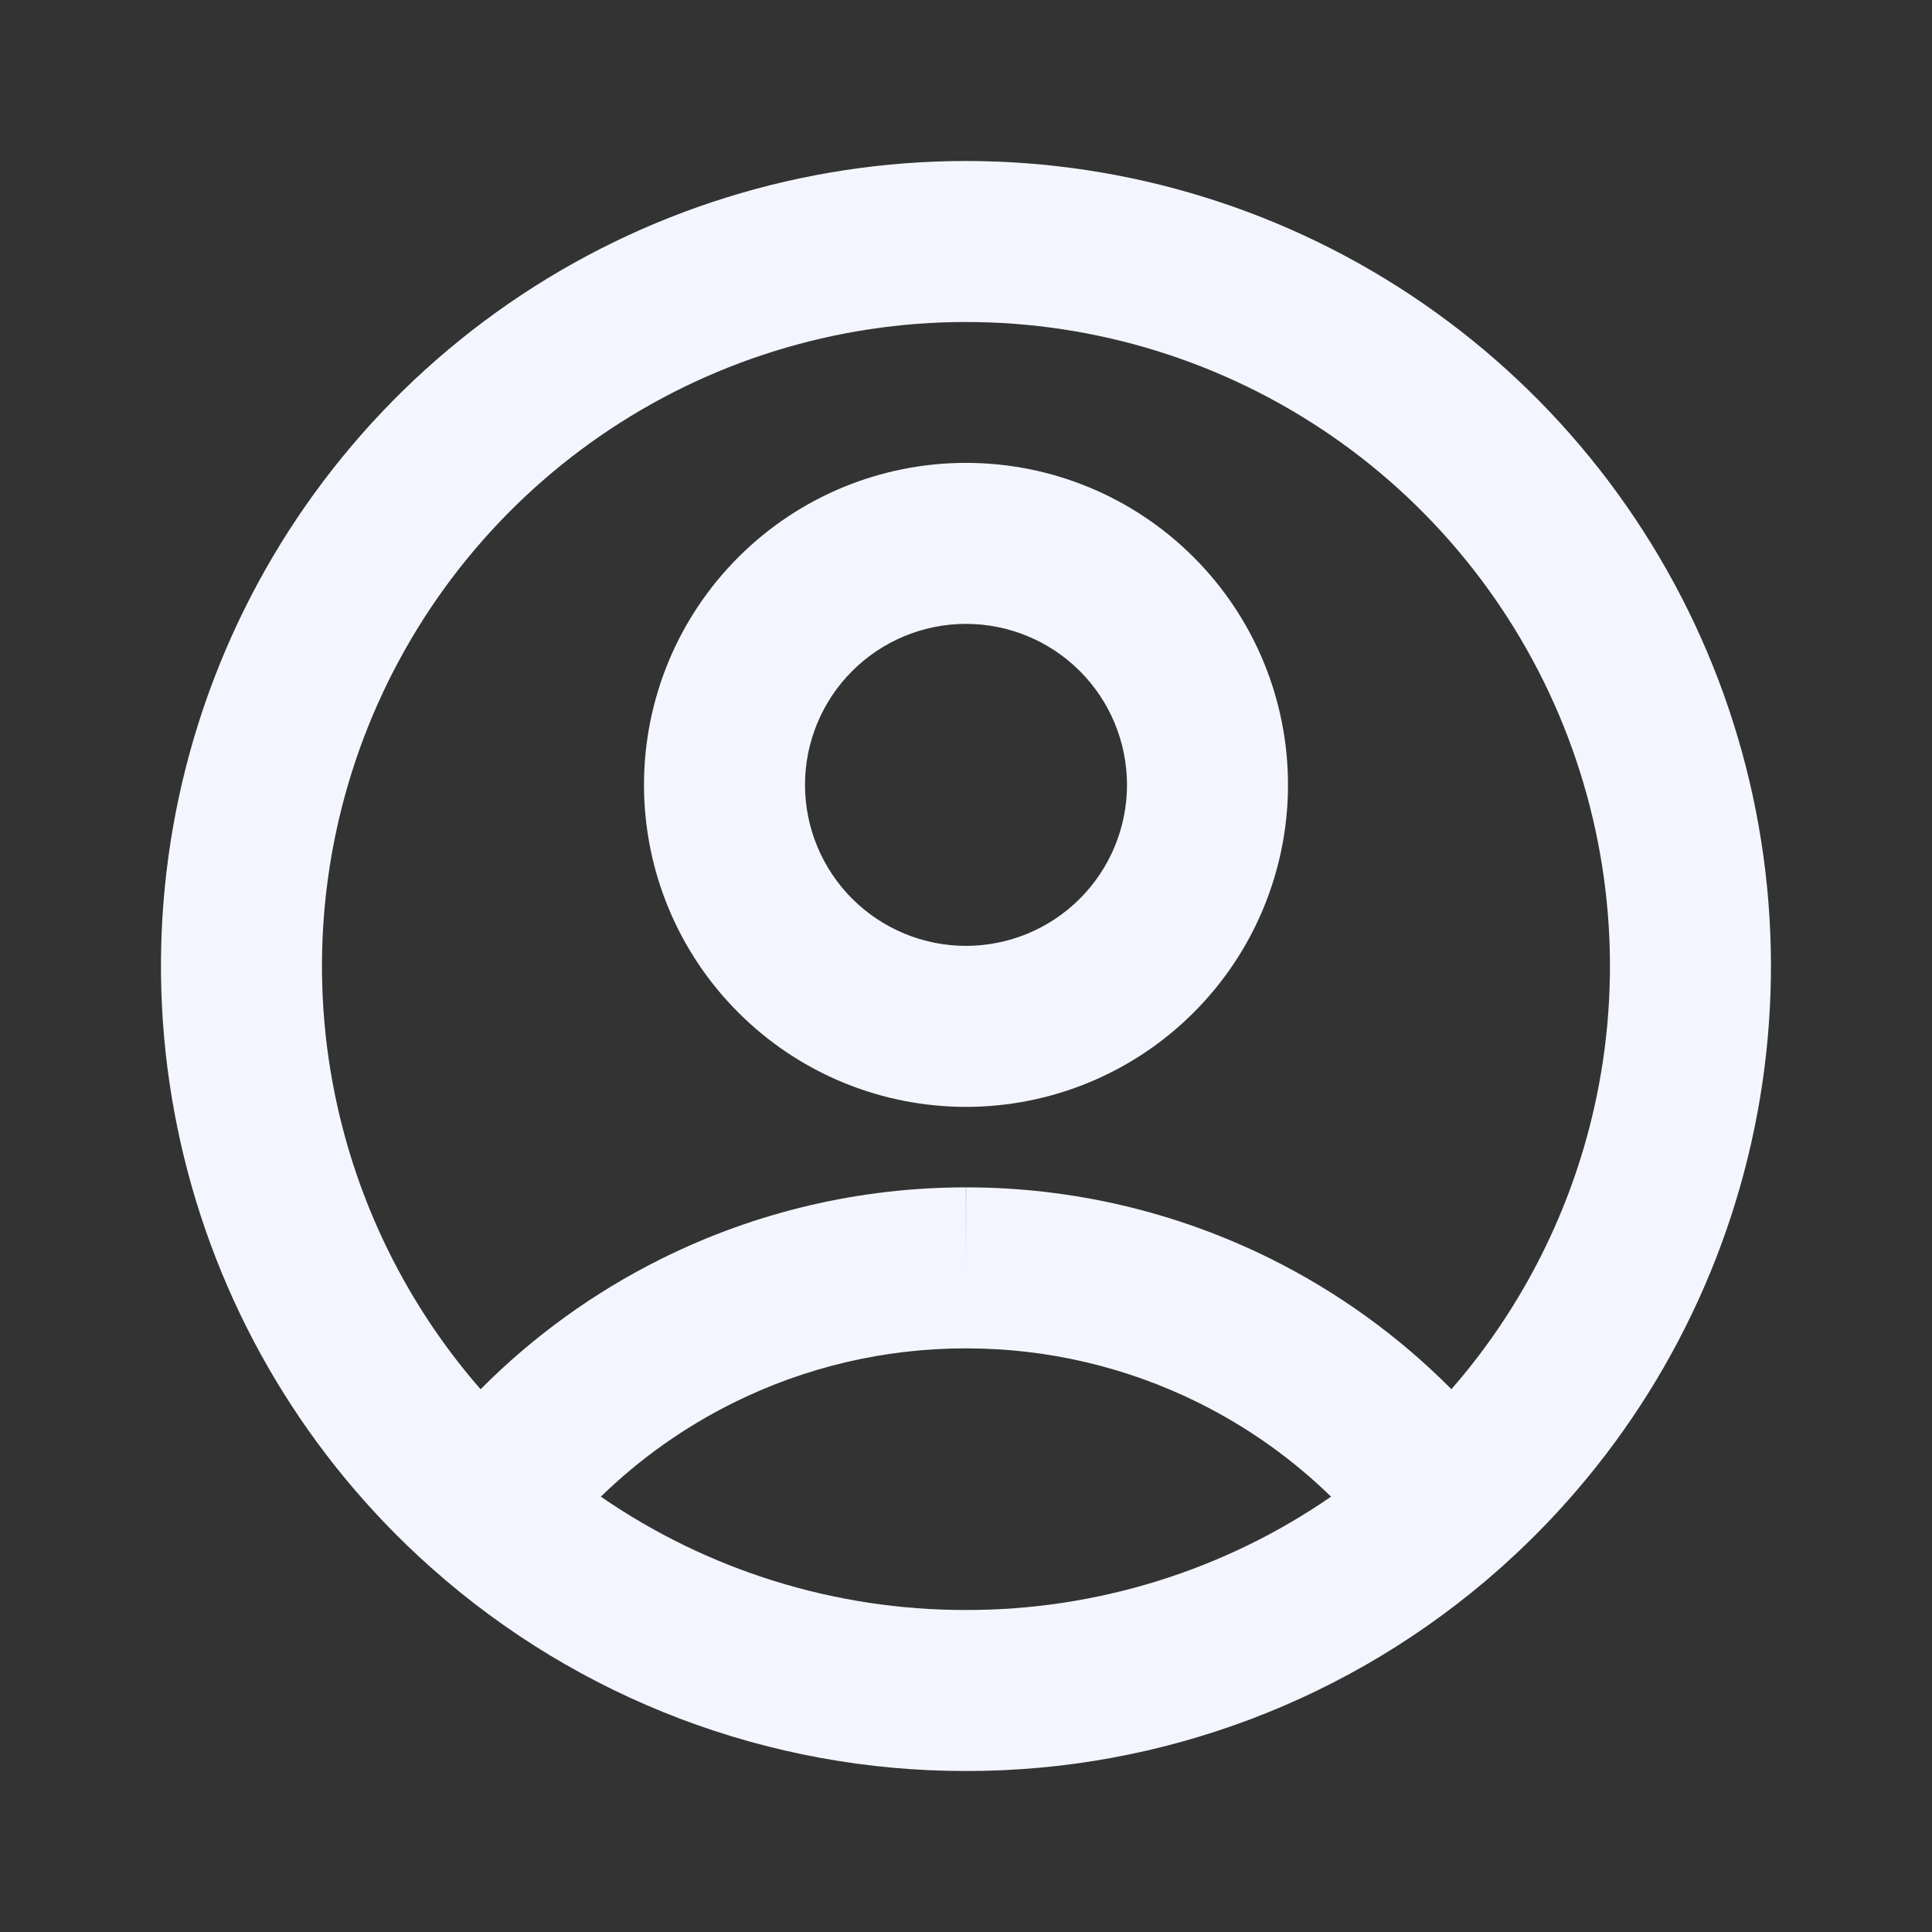 <svg viewBox="0 0 24 24" fill="none" xmlns="http://www.w3.org/2000/svg">
<rect x="0" y="0" width="24" height="24" fill="#333333" stroke="none"/>
<path fill-rule="evenodd" clip-rule="evenodd" d="M6.323 3.768C7.992 2.617 9.972 2 11.999 2C14.027 2 16.007 2.617 17.676 3.768C19.345 4.919 20.625 6.55 21.346 8.445C22.067 10.34 22.195 12.409 21.712 14.379C21.233 16.335 20.175 18.1 18.677 19.444C18.658 19.462 18.639 19.48 18.618 19.497C16.793 21.112 14.438 22.003 12 22C9.552 22.003 7.188 21.105 5.36 19.478C5.354 19.473 5.349 19.468 5.344 19.464C3.834 18.117 2.768 16.344 2.287 14.379C1.804 12.409 1.932 10.34 2.653 8.445C3.374 6.55 4.654 4.919 6.323 3.768ZM5.97 17.258C6.622 16.601 7.38 16.053 8.214 15.638C9.39 15.053 10.686 14.749 12 14.75C13.314 14.749 14.61 15.053 15.787 15.638C16.62 16.052 17.377 16.6 18.03 17.257C18.866 16.298 19.465 15.149 19.77 13.903C20.156 12.328 20.053 10.672 19.477 9.156C18.9 7.64 17.876 6.335 16.541 5.414C15.205 4.493 13.622 4 11.999 4C10.377 4 8.794 4.493 7.458 5.414C6.123 6.335 5.099 7.64 4.522 9.156C3.946 10.672 3.843 12.328 4.229 13.903C4.534 15.149 5.133 16.298 5.97 17.258ZM16.535 18.592C15.209 19.507 13.628 20.002 12.001 20H11.998C10.371 20.002 8.791 19.507 7.464 18.592C7.946 18.123 8.499 17.73 9.104 17.429C10.004 16.981 10.995 16.749 11.999 16.75H12.001C13.005 16.749 13.996 16.981 14.896 17.429C15.501 17.73 16.054 18.123 16.535 18.592ZM12 14.75C12 14.75 12.001 14.75 12.001 14.75L12 15.75L11.999 14.75C11.999 14.75 12 14.75 12 14.75ZM12 7.75C11.47 7.75 10.961 7.961 10.586 8.336C10.211 8.711 10 9.22 10 9.75C10 10.28 10.211 10.789 10.586 11.164C10.961 11.539 11.47 11.75 12 11.75C12.53 11.75 13.039 11.539 13.414 11.164C13.789 10.789 14 10.28 14 9.75C14 9.22 13.789 8.711 13.414 8.336C13.039 7.961 12.53 7.75 12 7.75ZM9.172 6.922C9.922 6.171 10.939 5.75 12 5.75C13.061 5.75 14.078 6.171 14.828 6.922C15.579 7.672 16 8.689 16 9.75C16 10.811 15.579 11.828 14.828 12.578C14.078 13.329 13.061 13.75 12 13.75C10.939 13.75 9.922 13.329 9.172 12.578C8.421 11.828 8 10.811 8 9.75C8 8.689 8.421 7.672 9.172 6.922Z" fill="#F4F6FF"/>
</svg>
